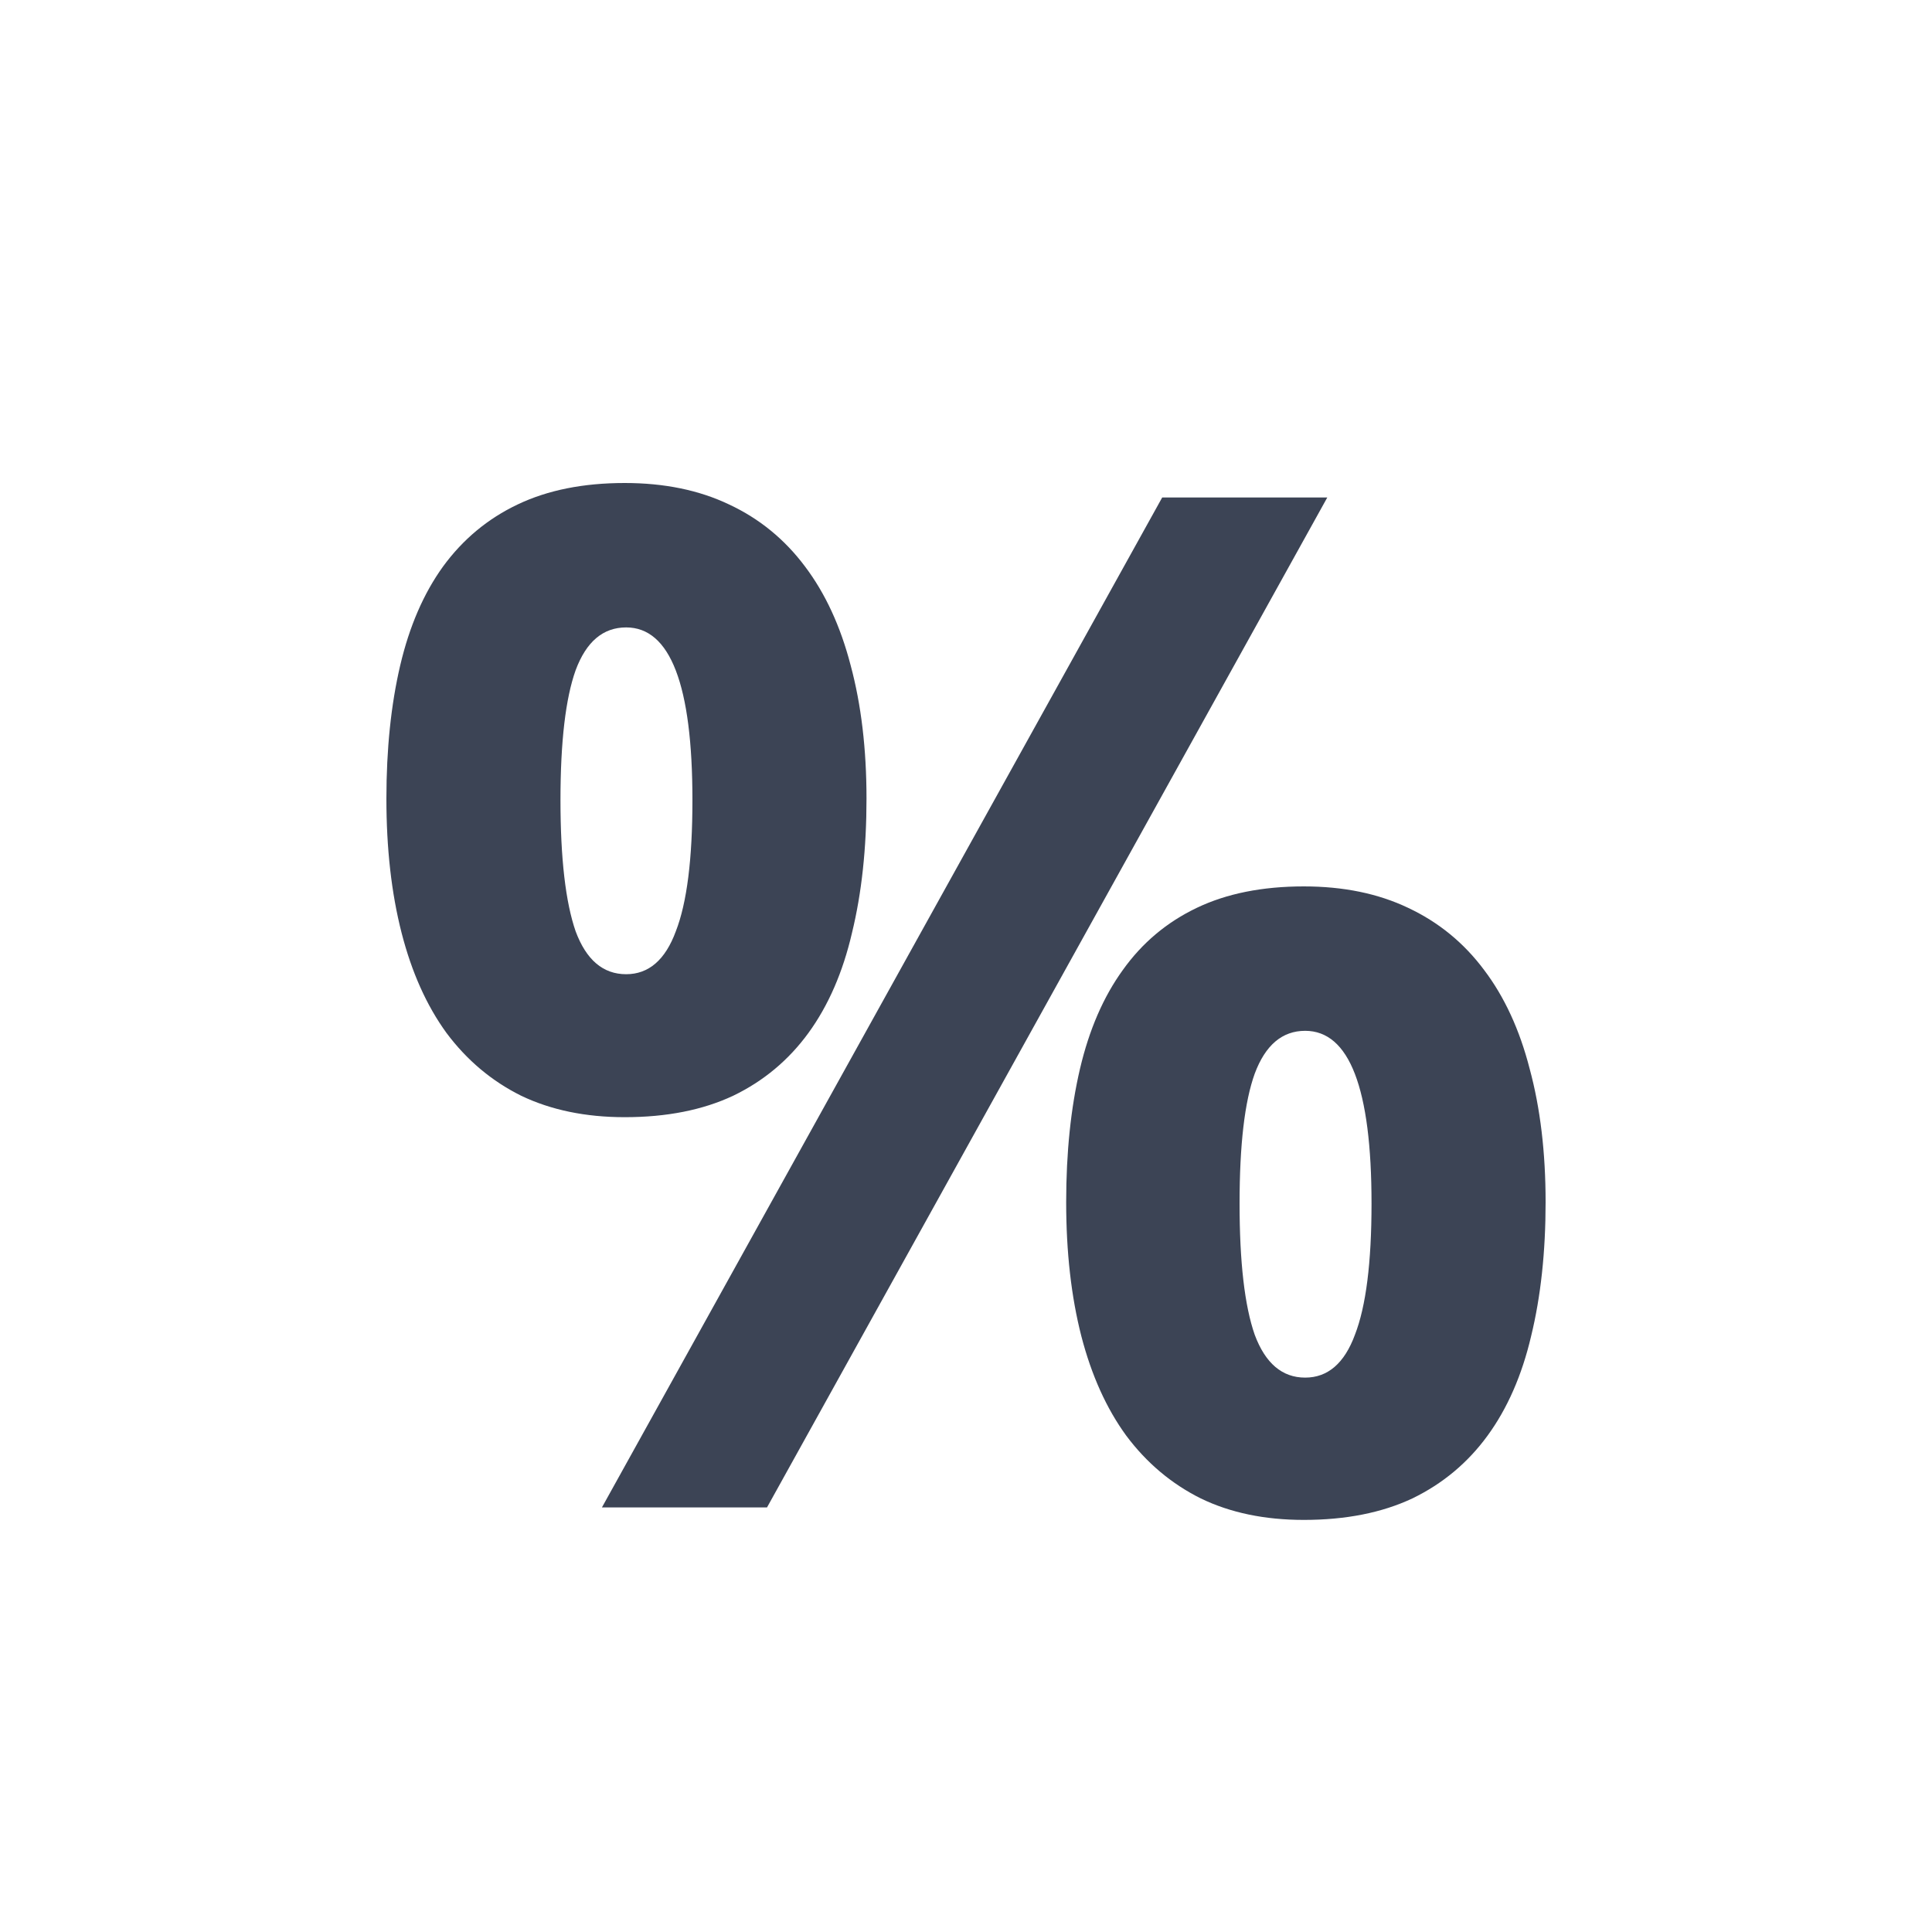 <svg width="20" height="20" viewBox="0 0 20 20" fill="none" xmlns="http://www.w3.org/2000/svg">
<path d="M5.802 8.282C5.802 8.888 5.855 9.341 5.959 9.641C6.069 9.937 6.243 10.085 6.482 10.085C6.715 10.085 6.887 9.937 6.996 9.641C7.111 9.346 7.168 8.893 7.168 8.282C7.168 7.091 6.939 6.495 6.482 6.495C6.243 6.495 6.069 6.642 5.959 6.938C5.855 7.229 5.802 7.677 5.802 8.282ZM8.97 8.268C8.97 8.783 8.92 9.246 8.82 9.656C8.725 10.066 8.574 10.411 8.369 10.693C8.164 10.974 7.905 11.191 7.59 11.343C7.275 11.491 6.901 11.565 6.467 11.565C6.062 11.565 5.704 11.491 5.395 11.343C5.089 11.191 4.832 10.974 4.622 10.693C4.417 10.411 4.262 10.066 4.157 9.656C4.052 9.246 4 8.783 4 8.268C4 7.753 4.048 7.293 4.143 6.888C4.238 6.483 4.386 6.142 4.586 5.865C4.791 5.584 5.049 5.369 5.359 5.222C5.669 5.074 6.038 5 6.467 5C6.877 5 7.237 5.074 7.547 5.222C7.862 5.369 8.124 5.584 8.334 5.865C8.543 6.142 8.701 6.483 8.806 6.888C8.915 7.293 8.97 7.753 8.97 8.268ZM13.74 5.15L7.94 15.605H6.231L12.031 5.15H13.74ZM12.832 12.459C12.832 13.064 12.884 13.517 12.989 13.818C13.099 14.113 13.273 14.261 13.511 14.261C13.745 14.261 13.917 14.113 14.026 13.818C14.141 13.522 14.198 13.069 14.198 12.459C14.198 11.267 13.969 10.671 13.511 10.671C13.273 10.671 13.099 10.819 12.989 11.114C12.884 11.405 12.832 11.853 12.832 12.459ZM16 12.445C16 12.96 15.95 13.422 15.85 13.832C15.755 14.237 15.604 14.581 15.399 14.862C15.194 15.143 14.934 15.36 14.62 15.512C14.305 15.66 13.931 15.734 13.497 15.734C13.092 15.734 12.737 15.66 12.431 15.512C12.126 15.36 11.869 15.143 11.659 14.862C11.454 14.581 11.299 14.237 11.194 13.832C11.089 13.422 11.037 12.96 11.037 12.445C11.037 11.93 11.085 11.47 11.18 11.064C11.275 10.659 11.423 10.318 11.623 10.042C11.824 9.76 12.079 9.546 12.389 9.398C12.698 9.25 13.068 9.176 13.497 9.176C13.907 9.176 14.267 9.25 14.577 9.398C14.892 9.546 15.154 9.76 15.364 10.042C15.573 10.318 15.731 10.659 15.835 11.064C15.945 11.47 16 11.93 16 12.445Z" fill="#0C162B" fill-opacity="0.8"/>
</svg>
